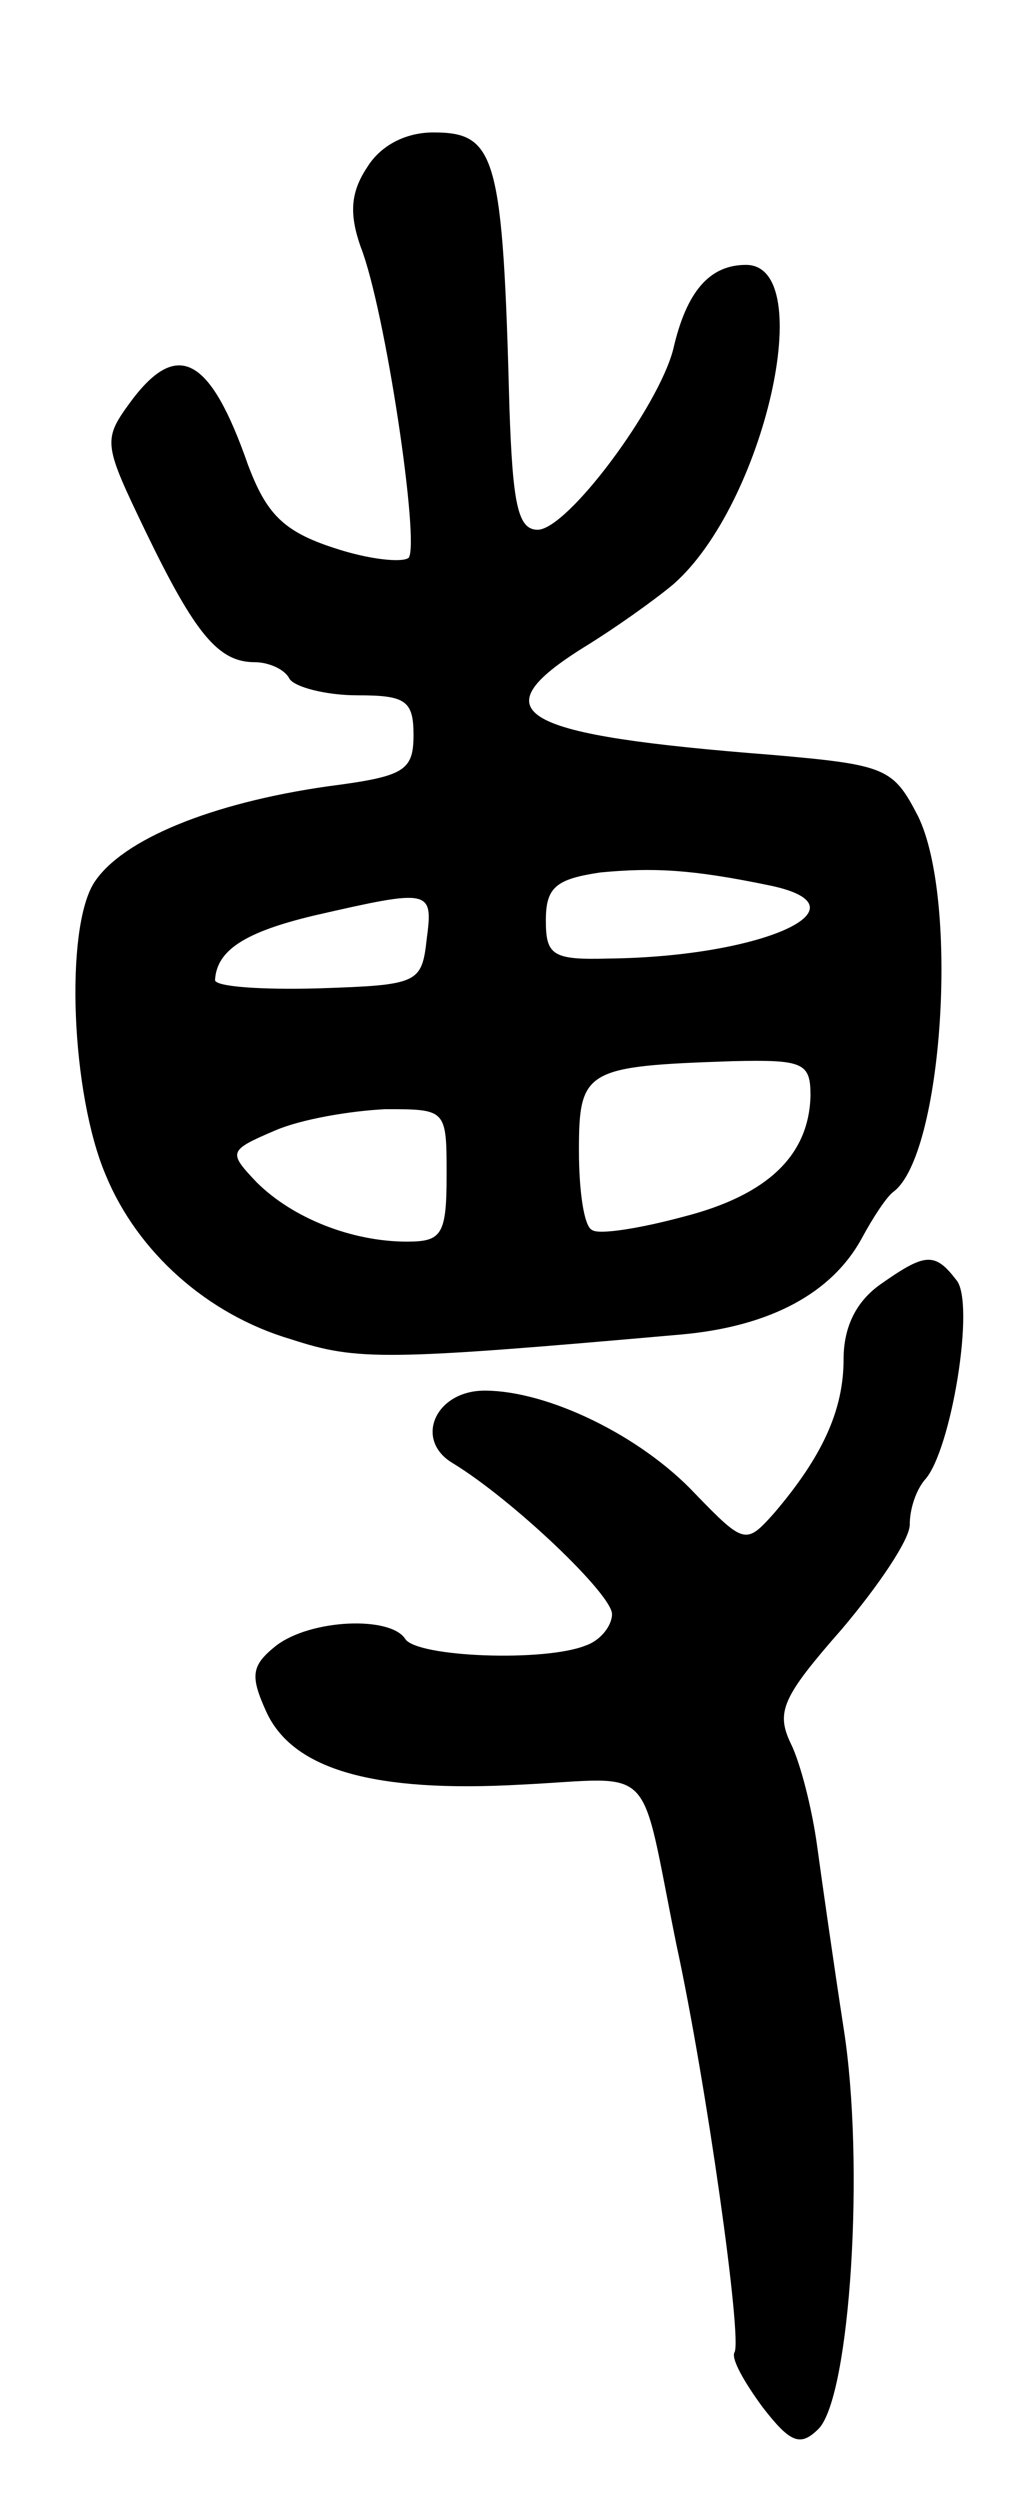 <svg version="1.0" xmlns="http://www.w3.org/2000/svg"
 width="61pt" height="151pt" viewBox="0 0 61 151"
 preserveAspectRatio="xMidYMid meet">
<g transform="translate(0,151) scale(0.1,-0.1)"
fill="#000000" stroke="none">
<path d="M222 1409 c-10 -15 -11 -28 -4 -48 15 -38 36 -180 29 -188 -4 -3 -24
-1 -45 6 -31 10 -41 21 -52 50 -23 66 -43 77 -72 37 -16 -22 -15 -25 10 -77
30 -62 44 -79 66 -79 8 0 18 -4 21 -10 3 -5 22 -10 41 -10 29 0 34 -3 34 -24
0 -22 -6 -25 -52 -31 -70 -10 -124 -32 -141 -58 -18 -28 -14 -128 7 -177 19
-46 61 -84 112 -99 40 -13 56 -13 237 3 53 5 90 25 108 58 7 13 15 25 19 28
30 22 40 176 15 227 -15 29 -19 31 -88 37 -154 12 -178 25 -114 65 18 11 42
28 54 38 55 48 88 193 44 193 -22 0 -36 -16 -44 -51 -9 -35 -64 -109 -82 -109
-12 0 -15 16 -17 73 -4 153 -8 167 -46 167 -17 0 -32 -8 -40 -21z m244 -434
c61 -13 -5 -43 -98 -44 -34 -1 -38 2 -38 23 0 20 6 25 33 29 32 3 55 2 103 -8z
m-208 -32 c-3 -27 -5 -28 -65 -30 -35 -1 -63 1 -63 5 1 18 18 29 60 39 70 16
72 16 68 -14z m232 -95 c-1 -36 -26 -60 -77 -73 -26 -7 -51 -11 -55 -8 -5 2
-8 24 -8 48 0 49 4 51 93 54 43 1 47 -1 47 -21z m-220 -48 c0 -36 -3 -40 -24
-40 -33 0 -69 14 -91 36 -17 18 -17 19 11 31 16 7 46 12 67 13 37 0 37 0 37
-40z"/>
<path d="M532 734 c-14 -10 -22 -25 -22 -45 0 -31 -13 -59 -42 -93 -17 -19
-18 -19 -48 12 -33 35 -89 62 -127 62 -30 0 -43 -30 -19 -44 36 -22 96 -79 96
-91 0 -7 -7 -16 -16 -19 -25 -10 -102 -7 -109 4 -9 14 -57 12 -78 -4 -15 -12
-16 -18 -6 -40 16 -35 65 -49 154 -44 83 4 71 16 94 -97 18 -83 40 -239 35
-246 -2 -4 6 -18 17 -33 17 -22 23 -24 34 -13 19 20 28 160 15 242 -6 39 -13
88 -16 110 -3 22 -10 50 -16 62 -9 19 -5 28 31 69 22 26 41 54 41 63 0 10 4
21 9 27 16 17 31 108 19 121 -13 17 -19 16 -46 -3z"/>
</g>
</svg>
